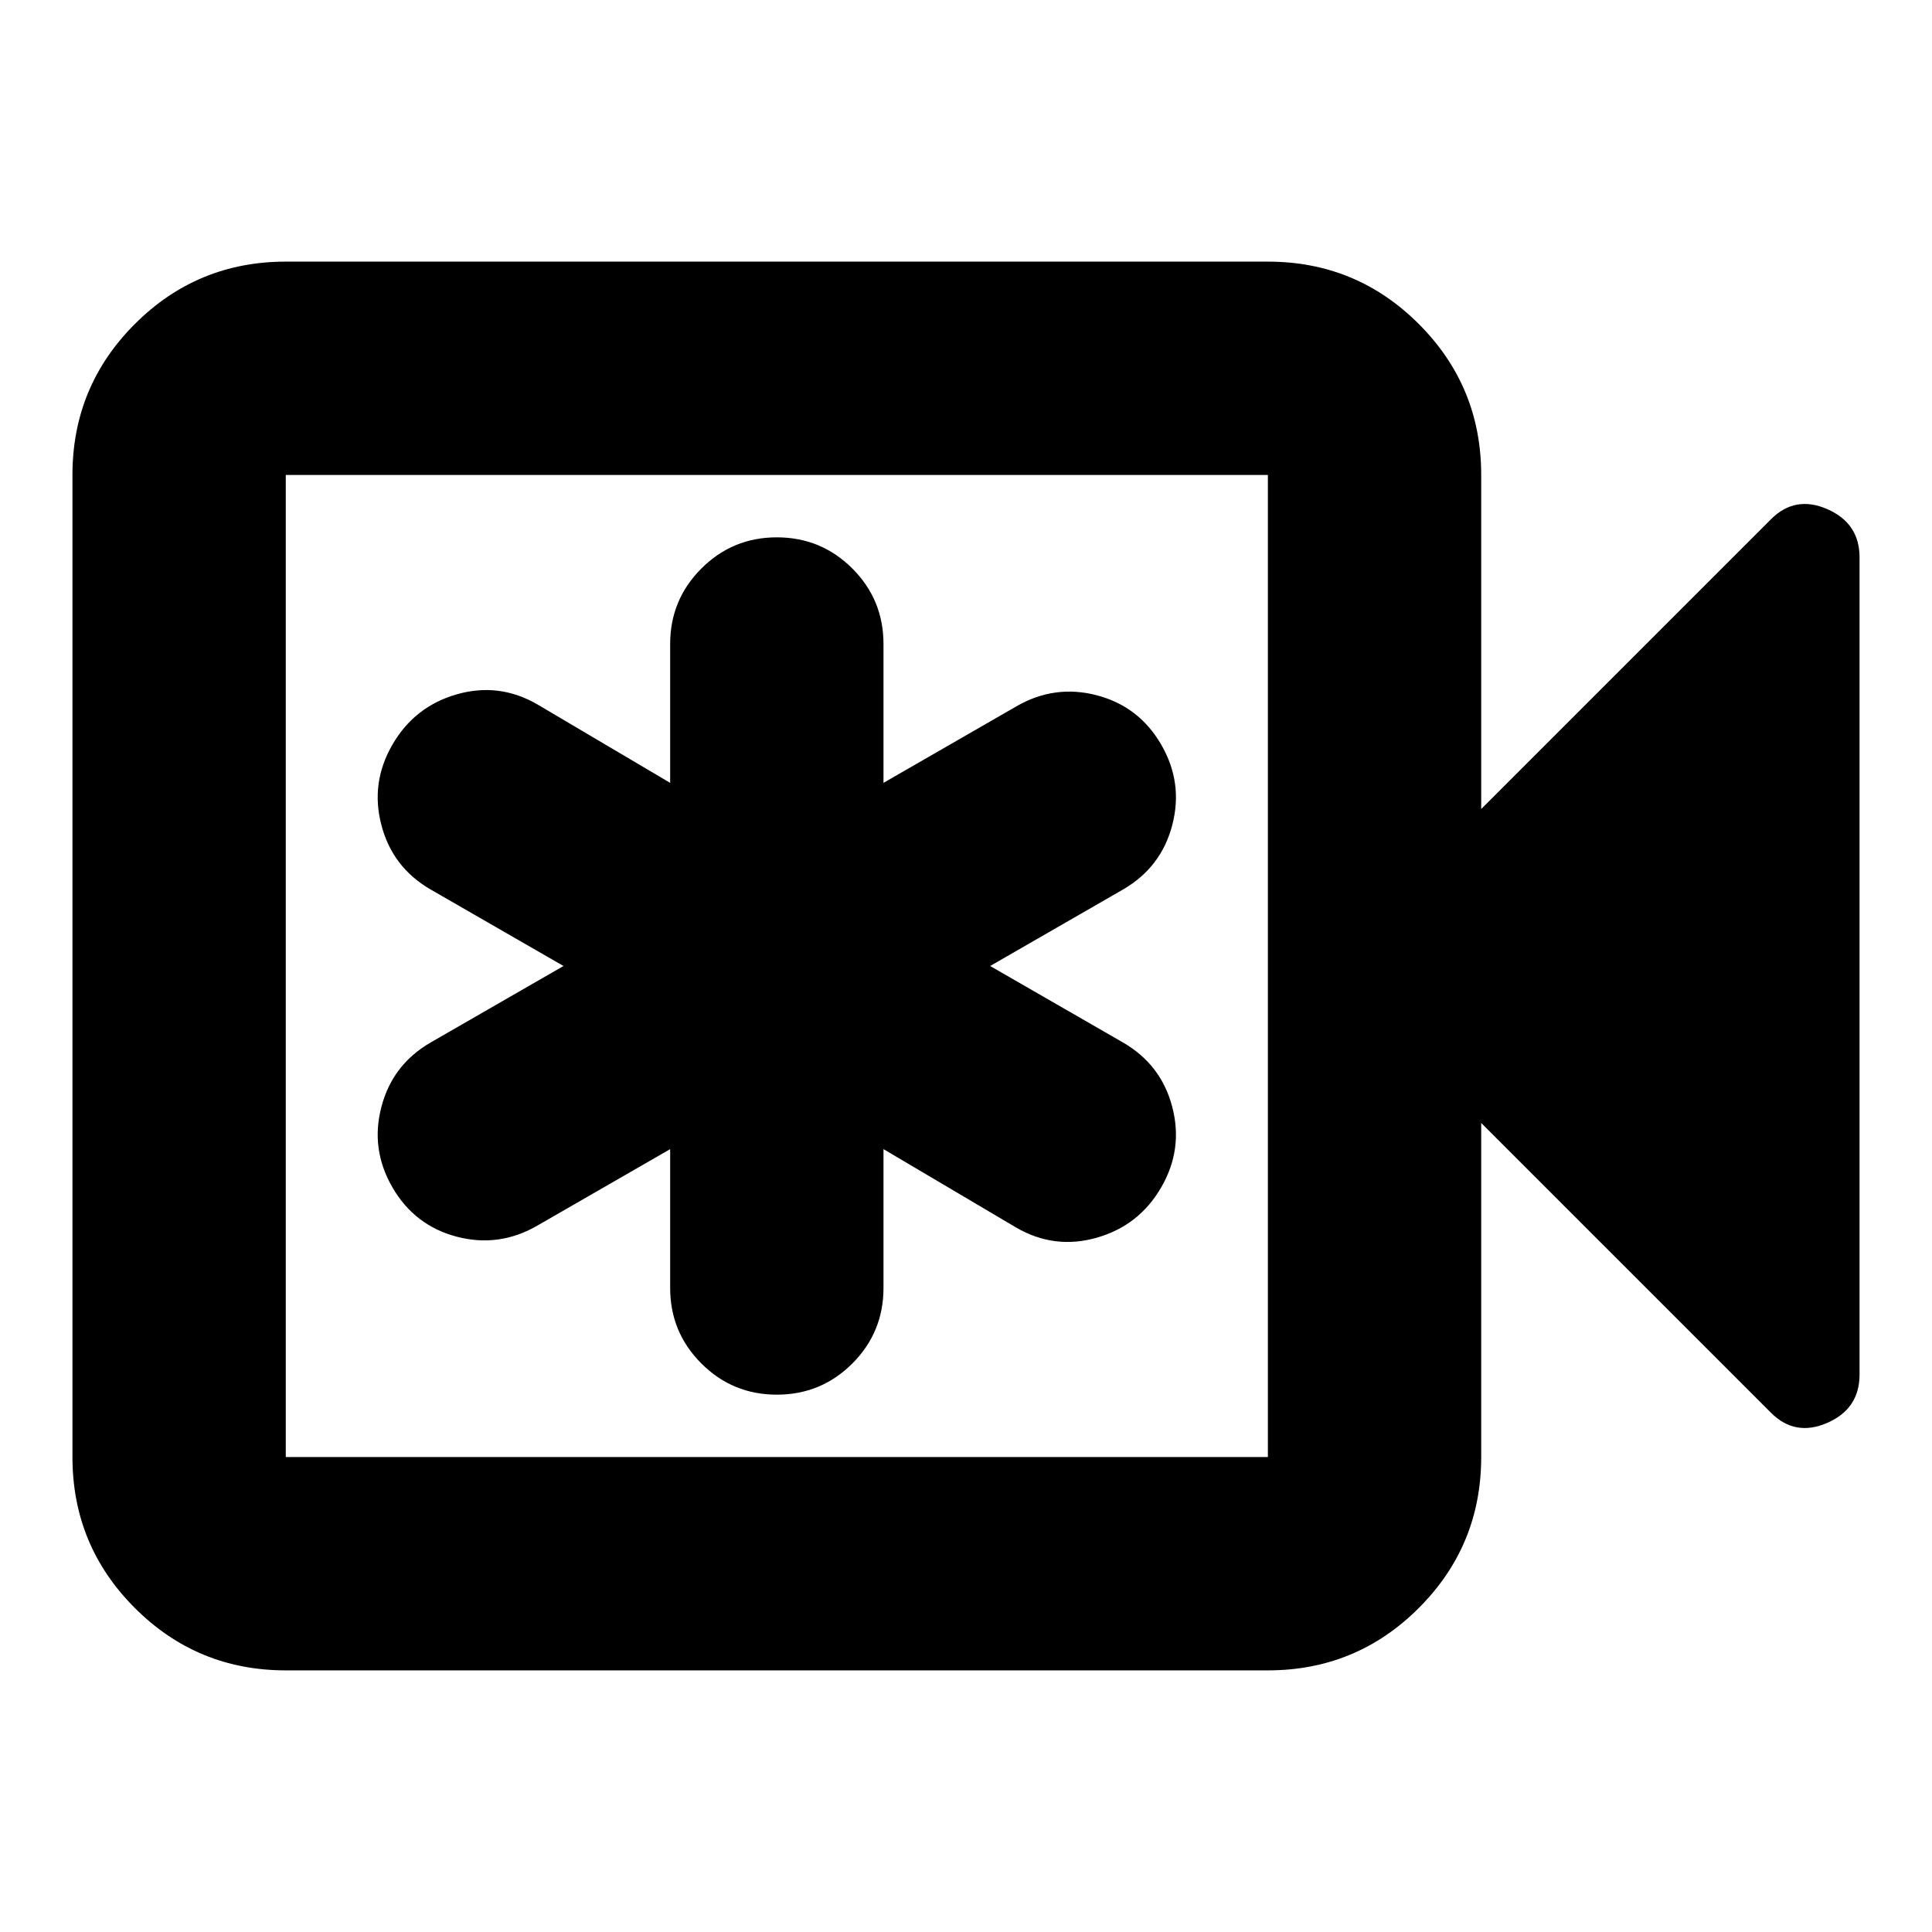 <svg xmlns="http://www.w3.org/2000/svg" height="24" width="24"><path d="M8.325 14.275V16Q8.325 16.55 8.713 16.938Q9.1 17.325 9.65 17.325Q10.2 17.325 10.588 16.938Q10.975 16.55 10.975 16V14.275L12.625 15.25Q13.1 15.525 13.625 15.375Q14.15 15.225 14.425 14.75Q14.7 14.275 14.562 13.75Q14.425 13.225 13.95 12.95L12.3 12L13.95 11.05Q14.425 10.775 14.562 10.25Q14.7 9.725 14.425 9.25Q14.15 8.775 13.625 8.637Q13.1 8.5 12.625 8.775L10.975 9.725V8Q10.975 7.45 10.588 7.062Q10.2 6.675 9.65 6.675Q9.1 6.675 8.713 7.062Q8.325 7.45 8.325 8V9.725L6.675 8.75Q6.2 8.475 5.675 8.625Q5.15 8.775 4.875 9.25Q4.6 9.725 4.738 10.25Q4.875 10.775 5.35 11.05L7 12L5.35 12.95Q4.875 13.225 4.738 13.75Q4.6 14.275 4.875 14.75Q5.15 15.225 5.675 15.363Q6.2 15.5 6.675 15.225ZM3.55 20.75Q2.45 20.75 1.675 19.975Q0.9 19.2 0.9 18.1V5.9Q0.9 4.8 1.675 4.025Q2.45 3.25 3.55 3.25H15.75Q16.85 3.25 17.625 4.025Q18.4 4.8 18.4 5.9V10.05L22 6.45Q22.3 6.15 22.7 6.325Q23.1 6.5 23.1 6.925V17.075Q23.1 17.5 22.7 17.675Q22.3 17.85 22 17.55L18.4 13.95V18.1Q18.4 19.2 17.625 19.975Q16.85 20.75 15.75 20.75ZM3.55 18.1H15.75Q15.75 18.1 15.75 18.1Q15.75 18.1 15.75 18.1V5.9Q15.75 5.9 15.75 5.9Q15.75 5.9 15.75 5.9H3.55Q3.55 5.9 3.55 5.9Q3.55 5.9 3.55 5.9V18.1Q3.55 18.1 3.55 18.1Q3.55 18.1 3.55 18.1ZM3.55 18.1Q3.55 18.1 3.55 18.1Q3.55 18.1 3.55 18.1V5.9Q3.55 5.9 3.55 5.9Q3.55 5.9 3.55 5.9Q3.55 5.9 3.55 5.9Q3.55 5.9 3.55 5.9V18.1Q3.55 18.1 3.55 18.1Q3.55 18.1 3.55 18.1Z"/></svg>